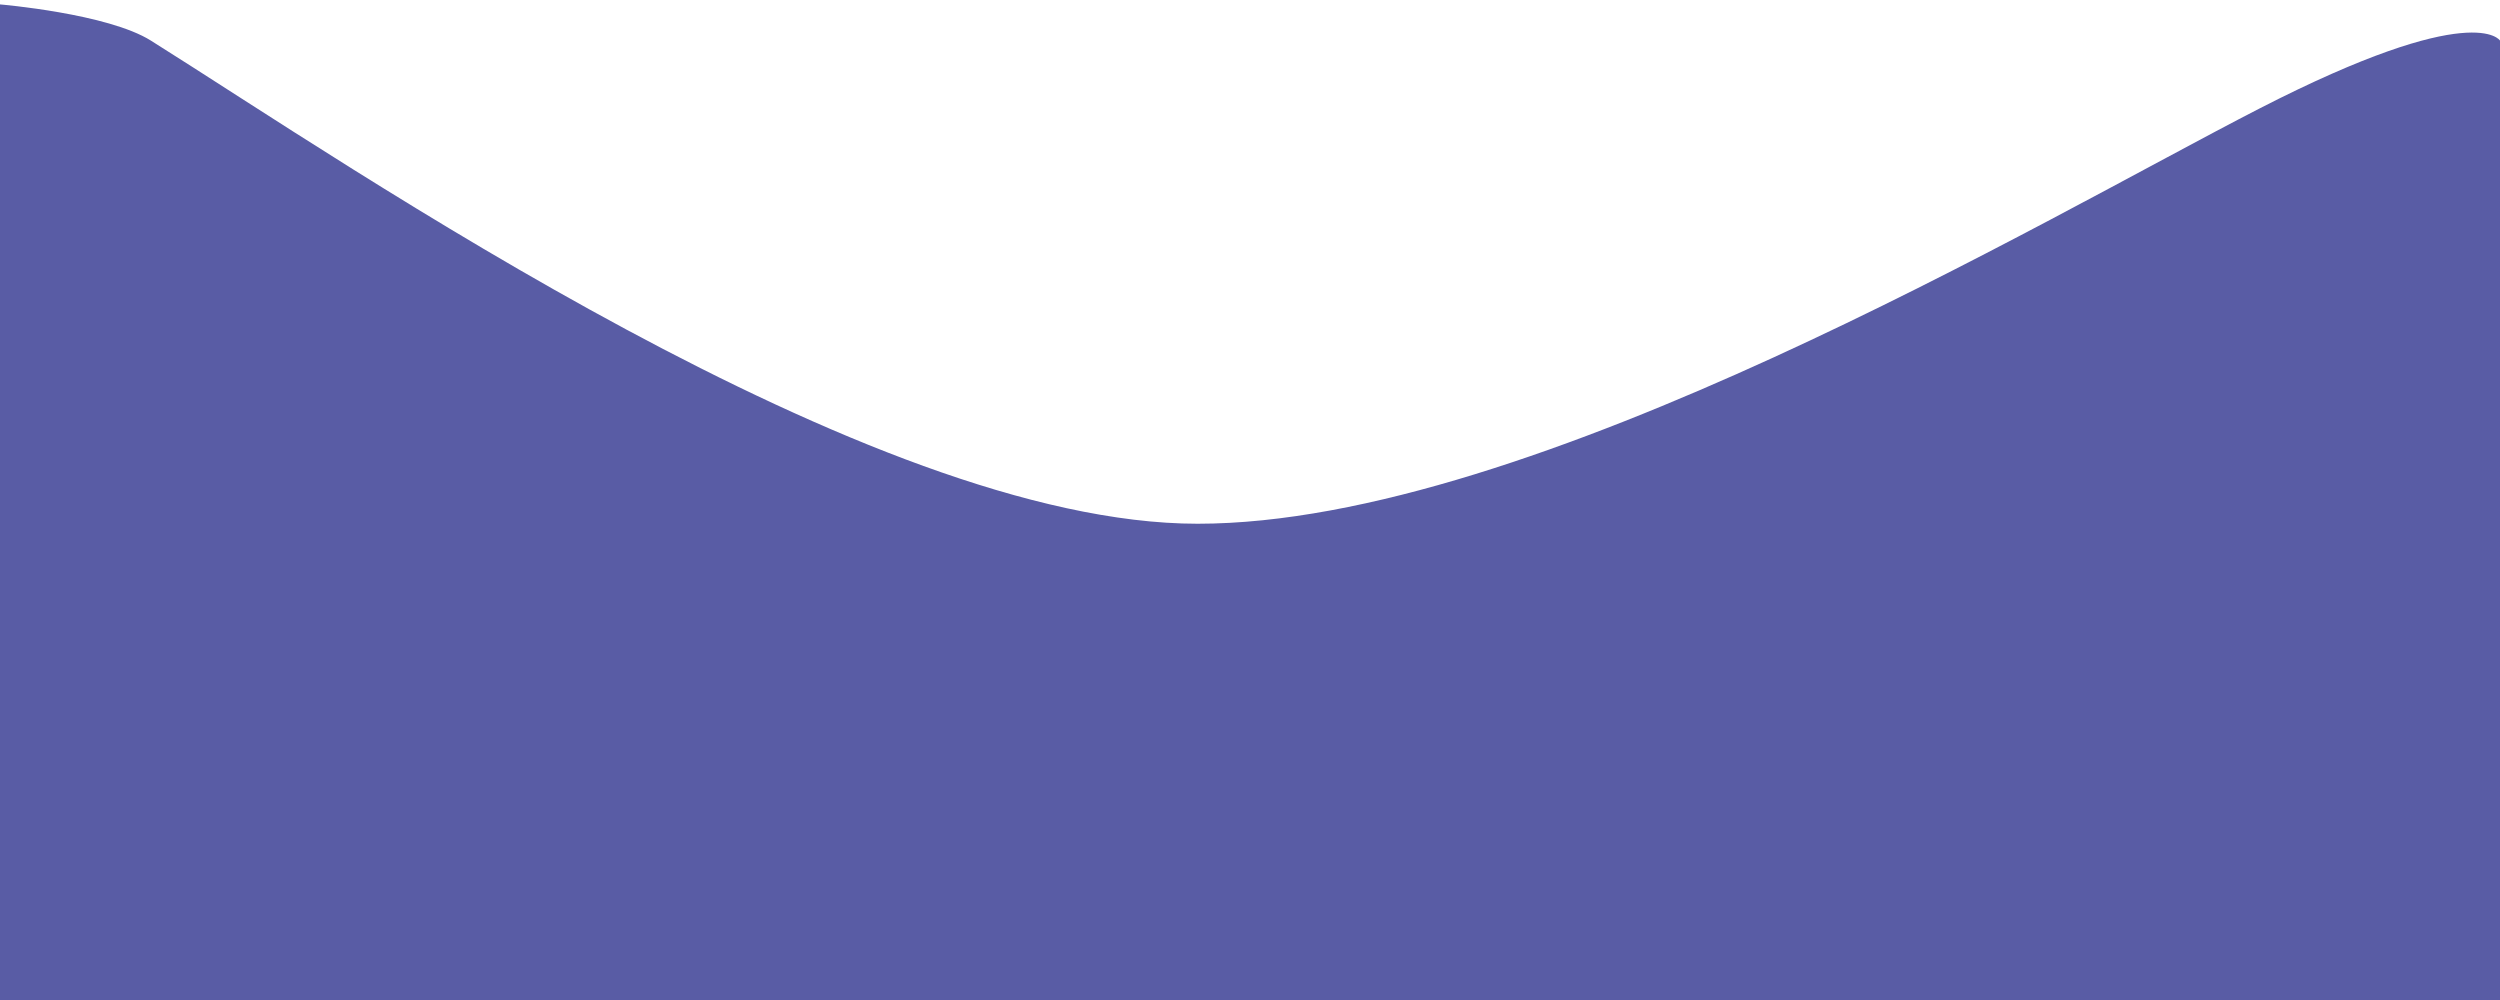 	<svg width="100%" height="100%" viewBox="0 0 500 200" version="1.1" xmlns="http://www.w3.org/2000/svg">
		<g fill="none" fillRule="evenodd">
			<path
				d="M0,0.883 C0,0.883 21.538,2.701 30.175,8.118 C70.442,33.372 173.69,104.748 239.525,104.748 C306.457,104.748 408.933,43.75 451.922,21.689 C494.911,-0.371 500,8.118 500,8.118 L500,200.883 L0,200.883 L0,0.883 Z"
				id="Rectangle"
			fill="#595CA5"></path>
		</g>
	</svg>
